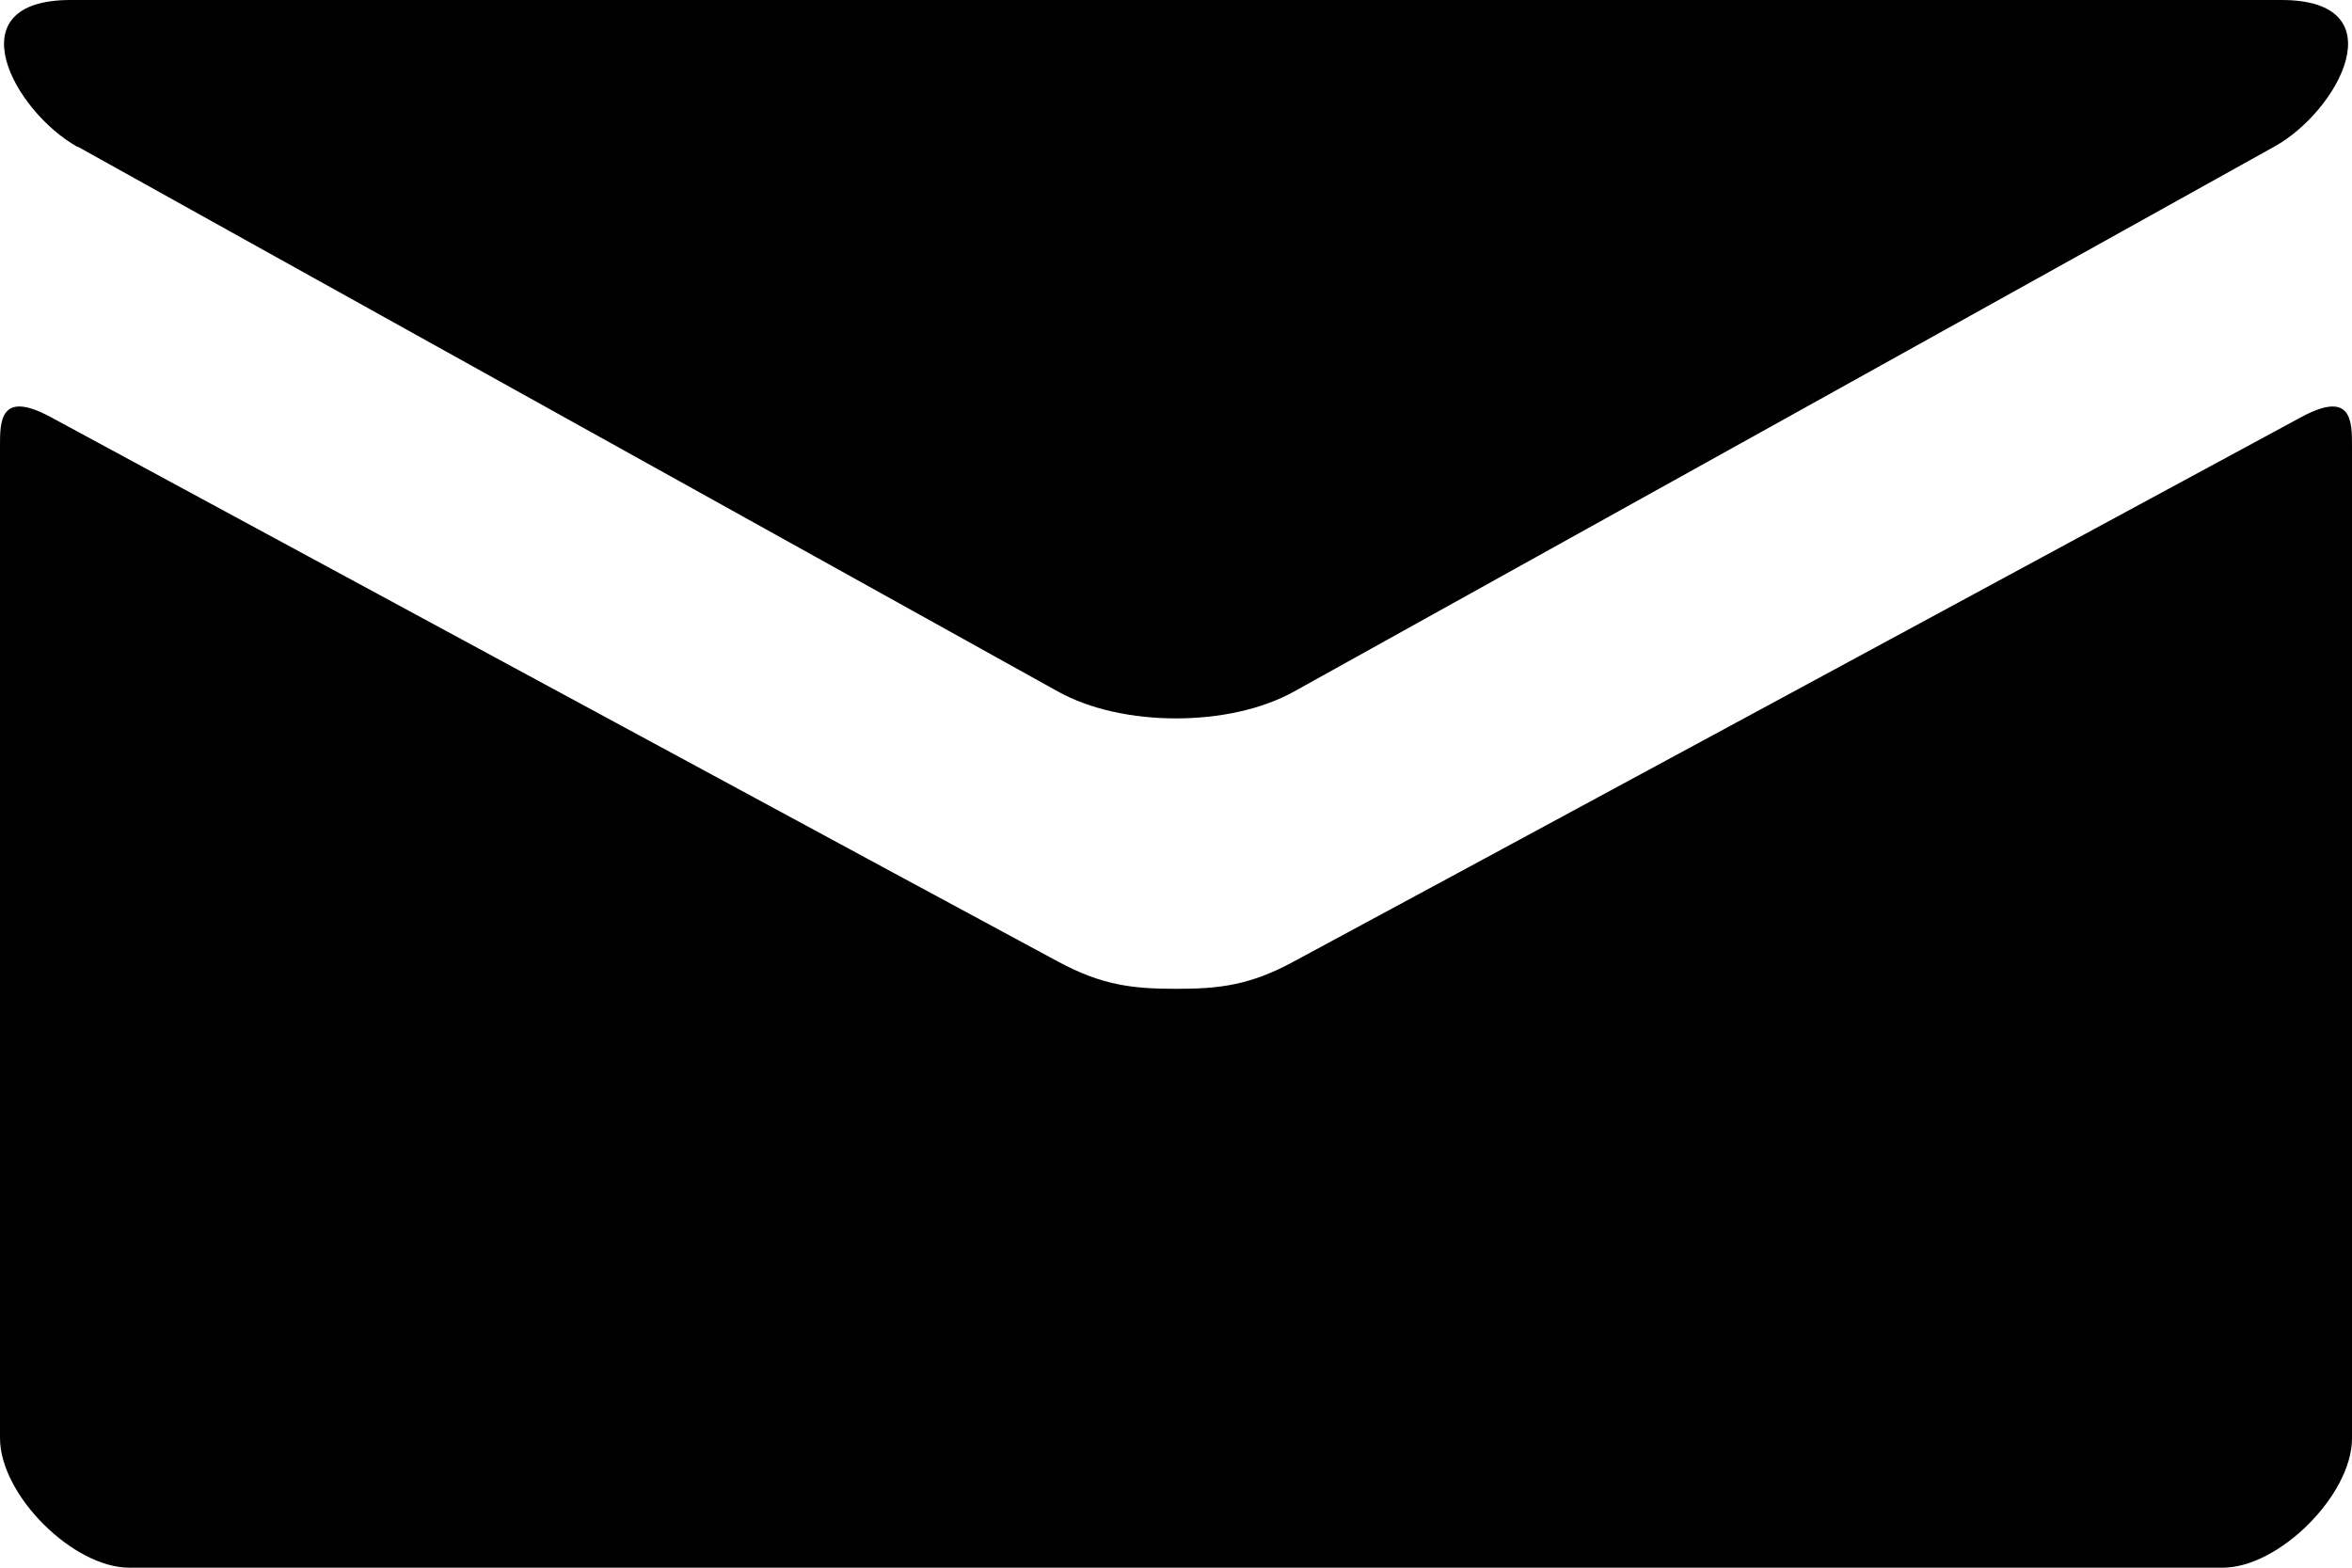 <svg xmlns="http://www.w3.org/2000/svg" width="12" height="8" viewBox="0 0 12 8"><path id="Fill-1" d="M11.742 2.128c-.37.2-4.912 2.657-5.14 2.778-.225.123-.383.14-.602.14s-.377-.017-.604-.14C5.17 4.786.628 2.328.258 2.128c-.26-.14-.258.024-.258.15v5.06C0 7.63.373 8 .66 8h10.68c.288 0 .66-.372.66-.66V2.28c0-.128.002-.292-.258-.152M.396.748c.325.182 4.832 2.687 5 2.78.167.093.385.138.604.138s.437-.045.604-.138c.168-.093 4.675-2.598 5-2.78.326-.18.634-.748.036-.748H.36c-.597 0-.29.568.036.75"/></svg>